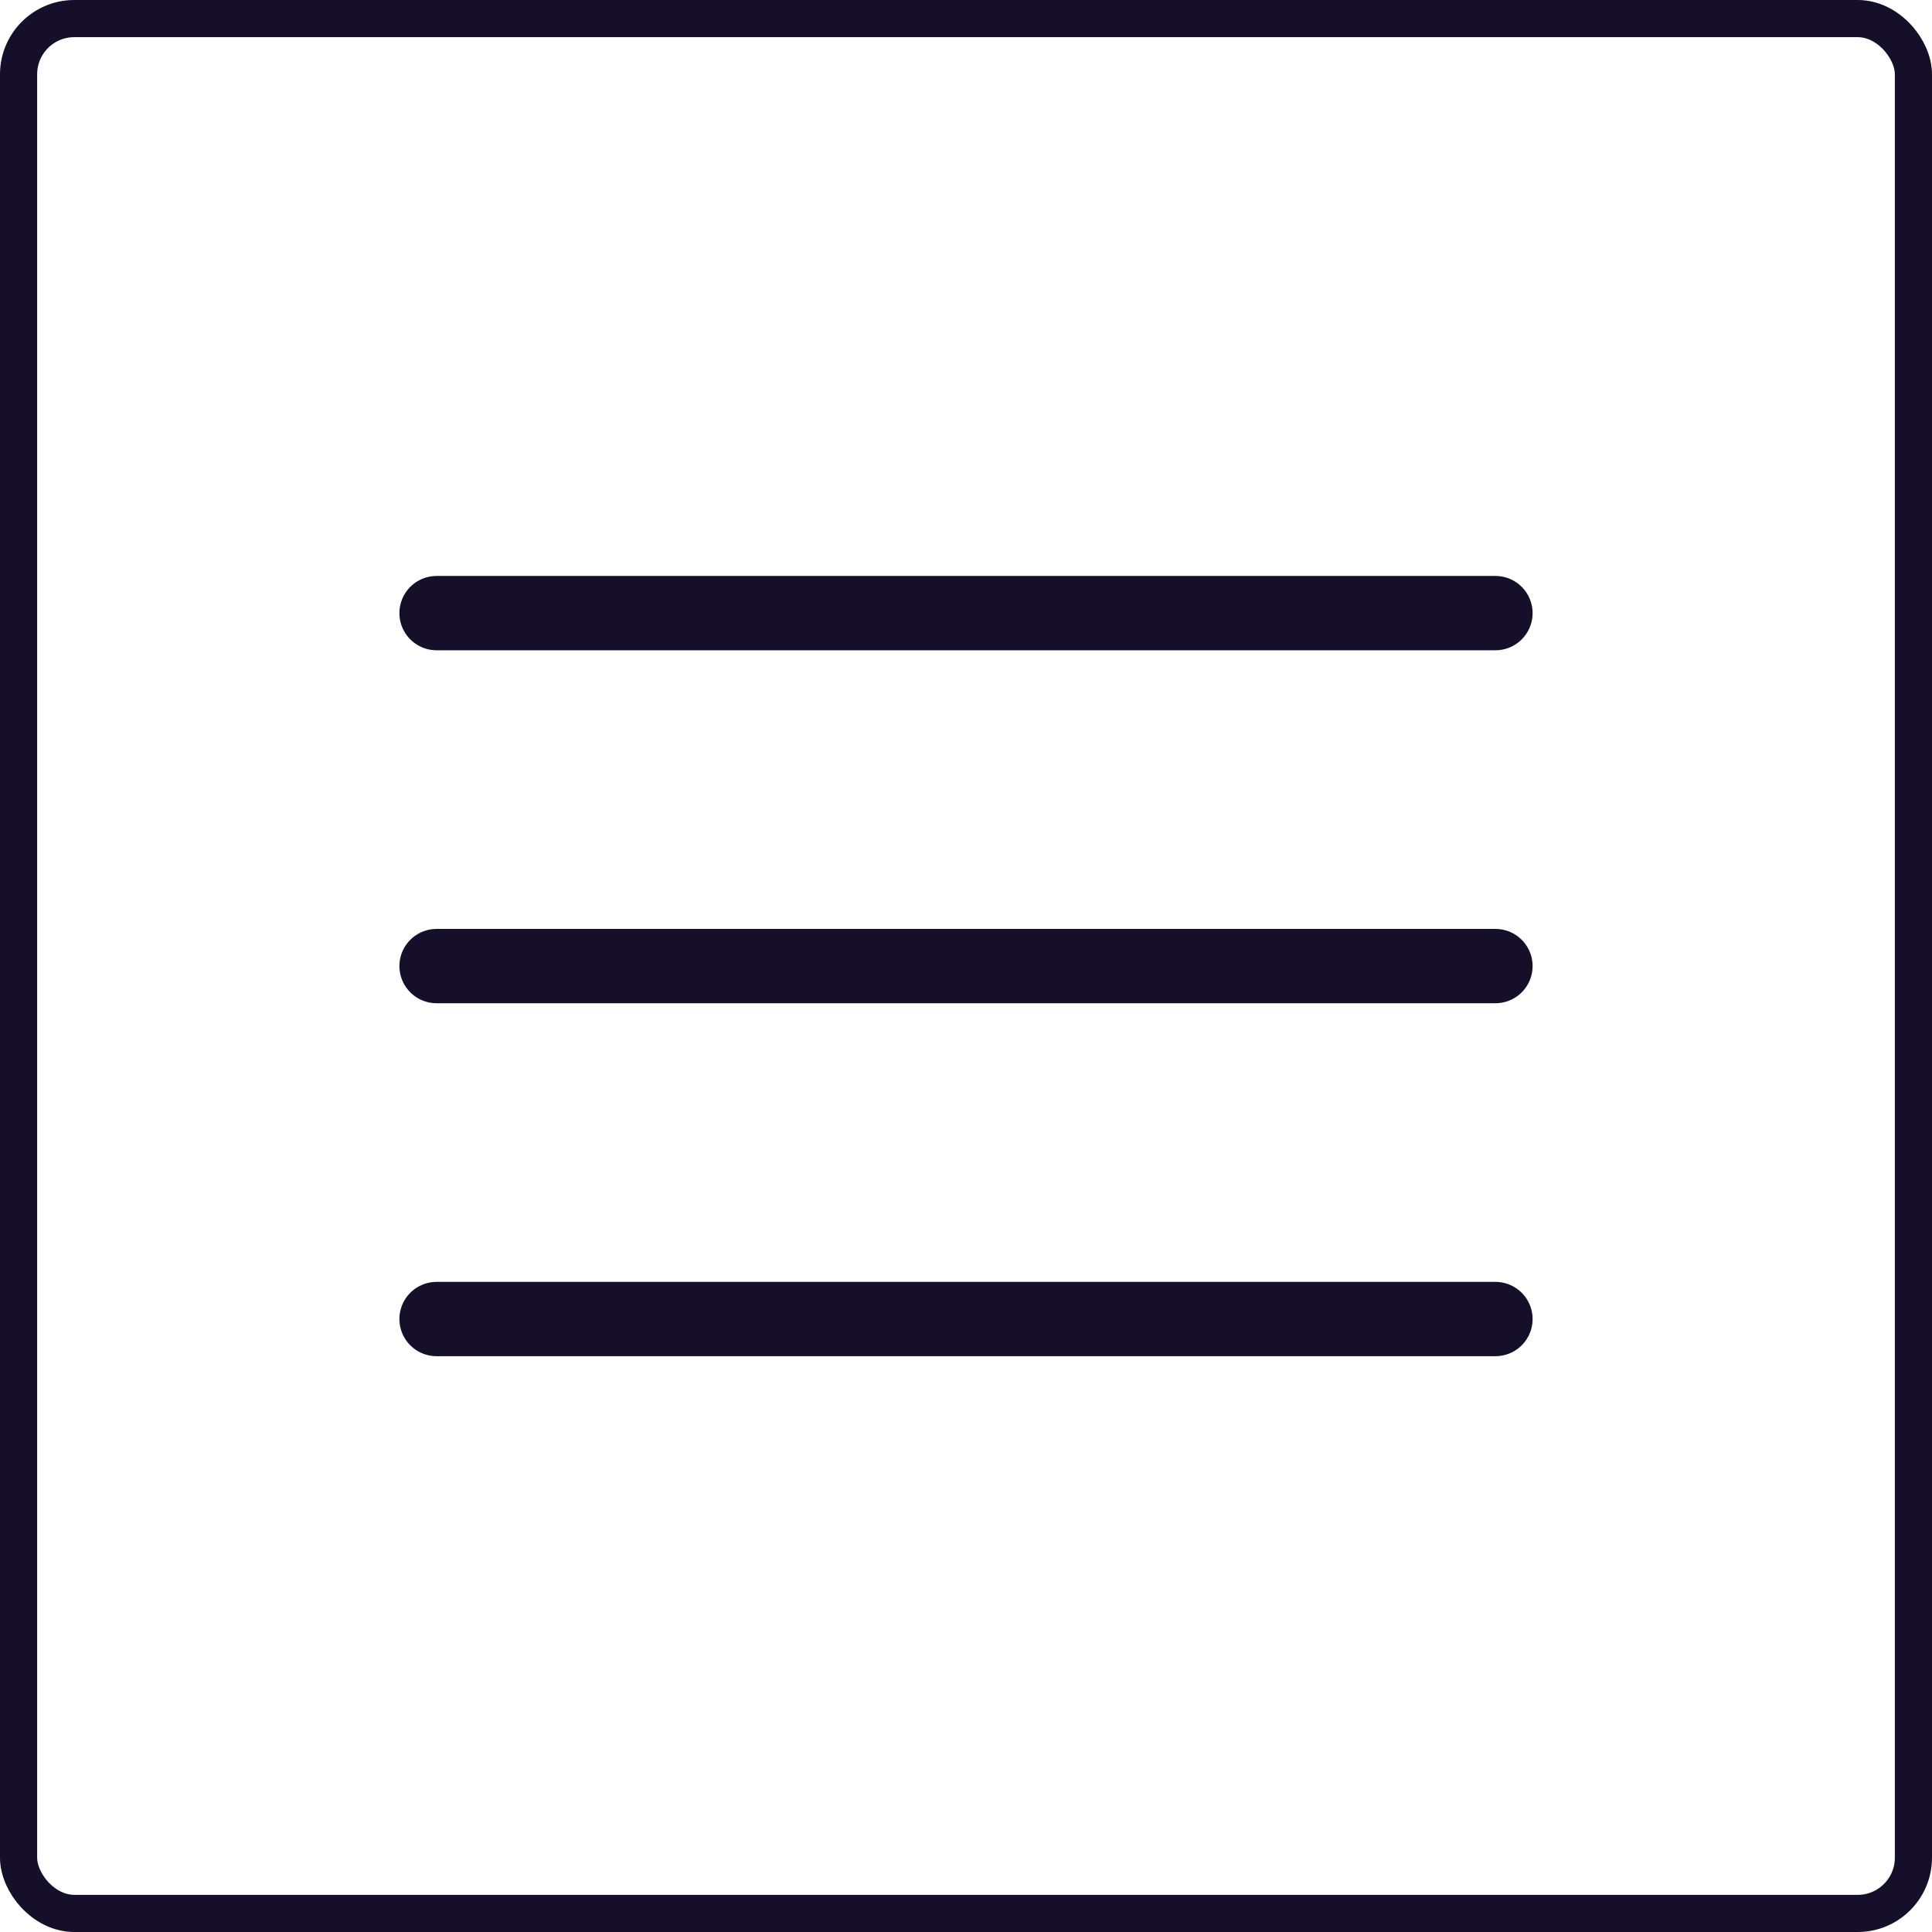 <svg width="52" height="52" viewBox="0 0 52 52" fill="none" xmlns="http://www.w3.org/2000/svg">
<path d="M11.75 16.502H40.25M11.75 26.002H40.25M11.75 35.502H40.25" stroke="#160F29" stroke-width="2" stroke-linecap="round" stroke-linejoin="round"/>
<rect x="0.5" y="0.5" width="51" height="51" rx="1.5" stroke="#160F29"/>
</svg>
